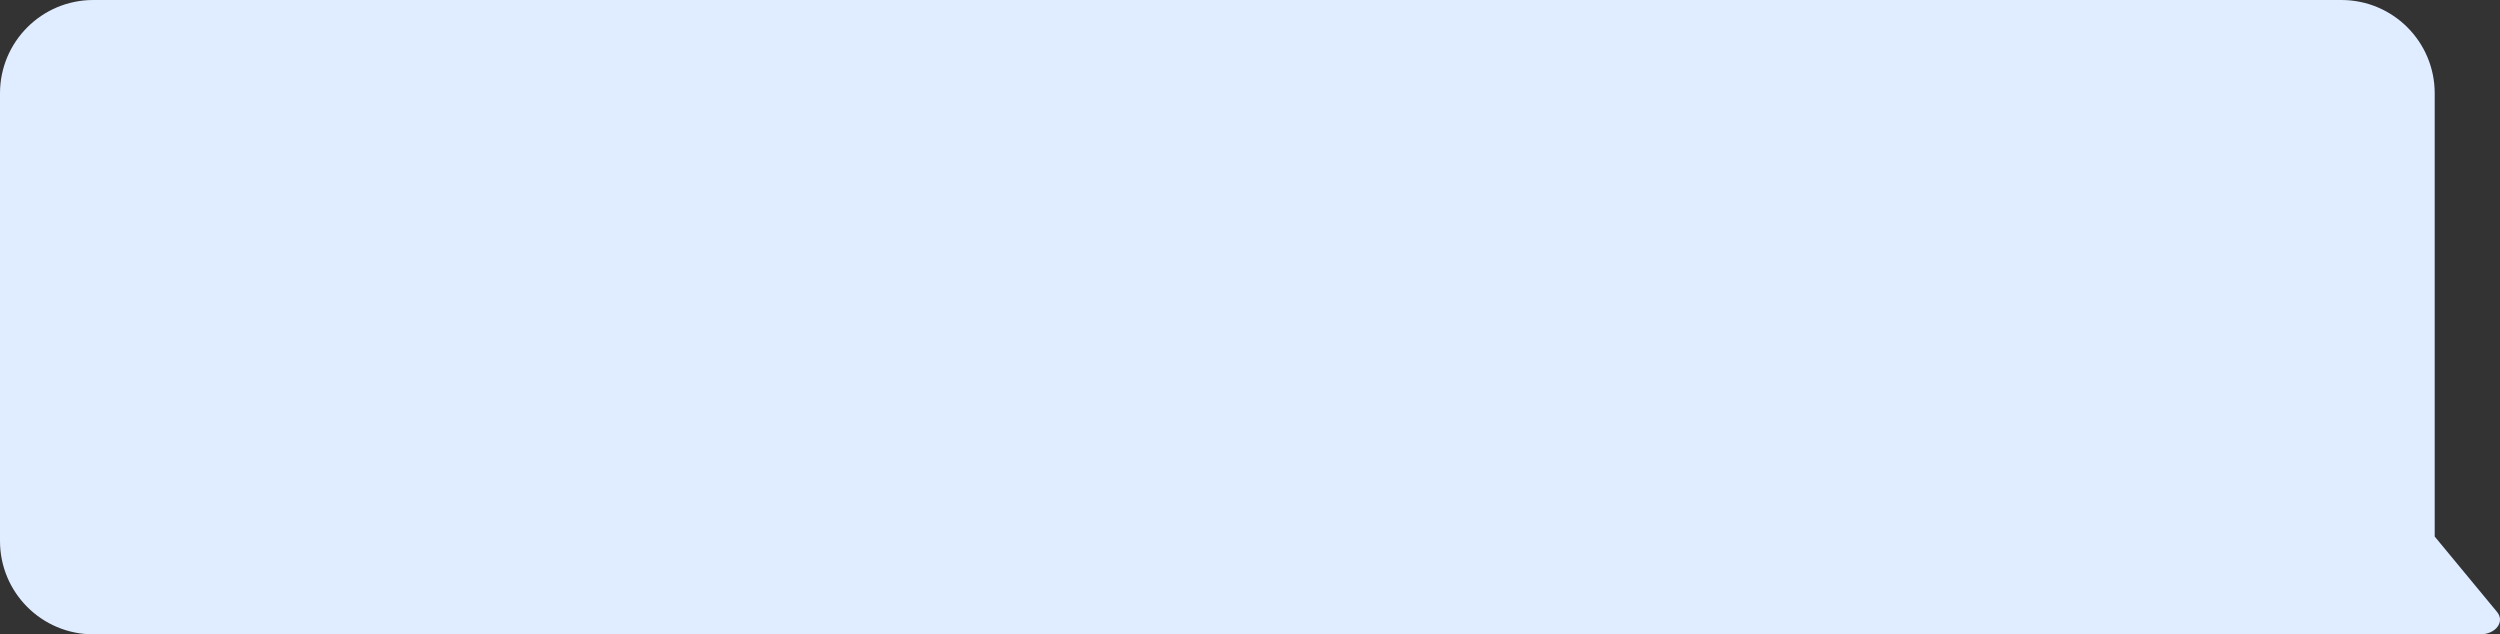 <svg width="268" height="68" viewBox="0 0 268 68" fill="none" xmlns="http://www.w3.org/2000/svg">
<rect x="0" y="0" width="268" height="68" fill="#333333" stroke="none"/>
<path fill-rule="evenodd" clip-rule="evenodd" d="M251 0C256.523 0 261 4.477 261 10V57.517L267.682 65.598C268.549 66.646 267.541 68 265.892 68L251 68L246.108 68C246.105 68 246.103 68 246.101 68H10C4.477 68 6.10352e-05 63.523 6.10352e-05 58V10C6.10352e-05 4.477 4.477 0 10 0H251Z" fill="#E0ECFF"/>
</svg>
